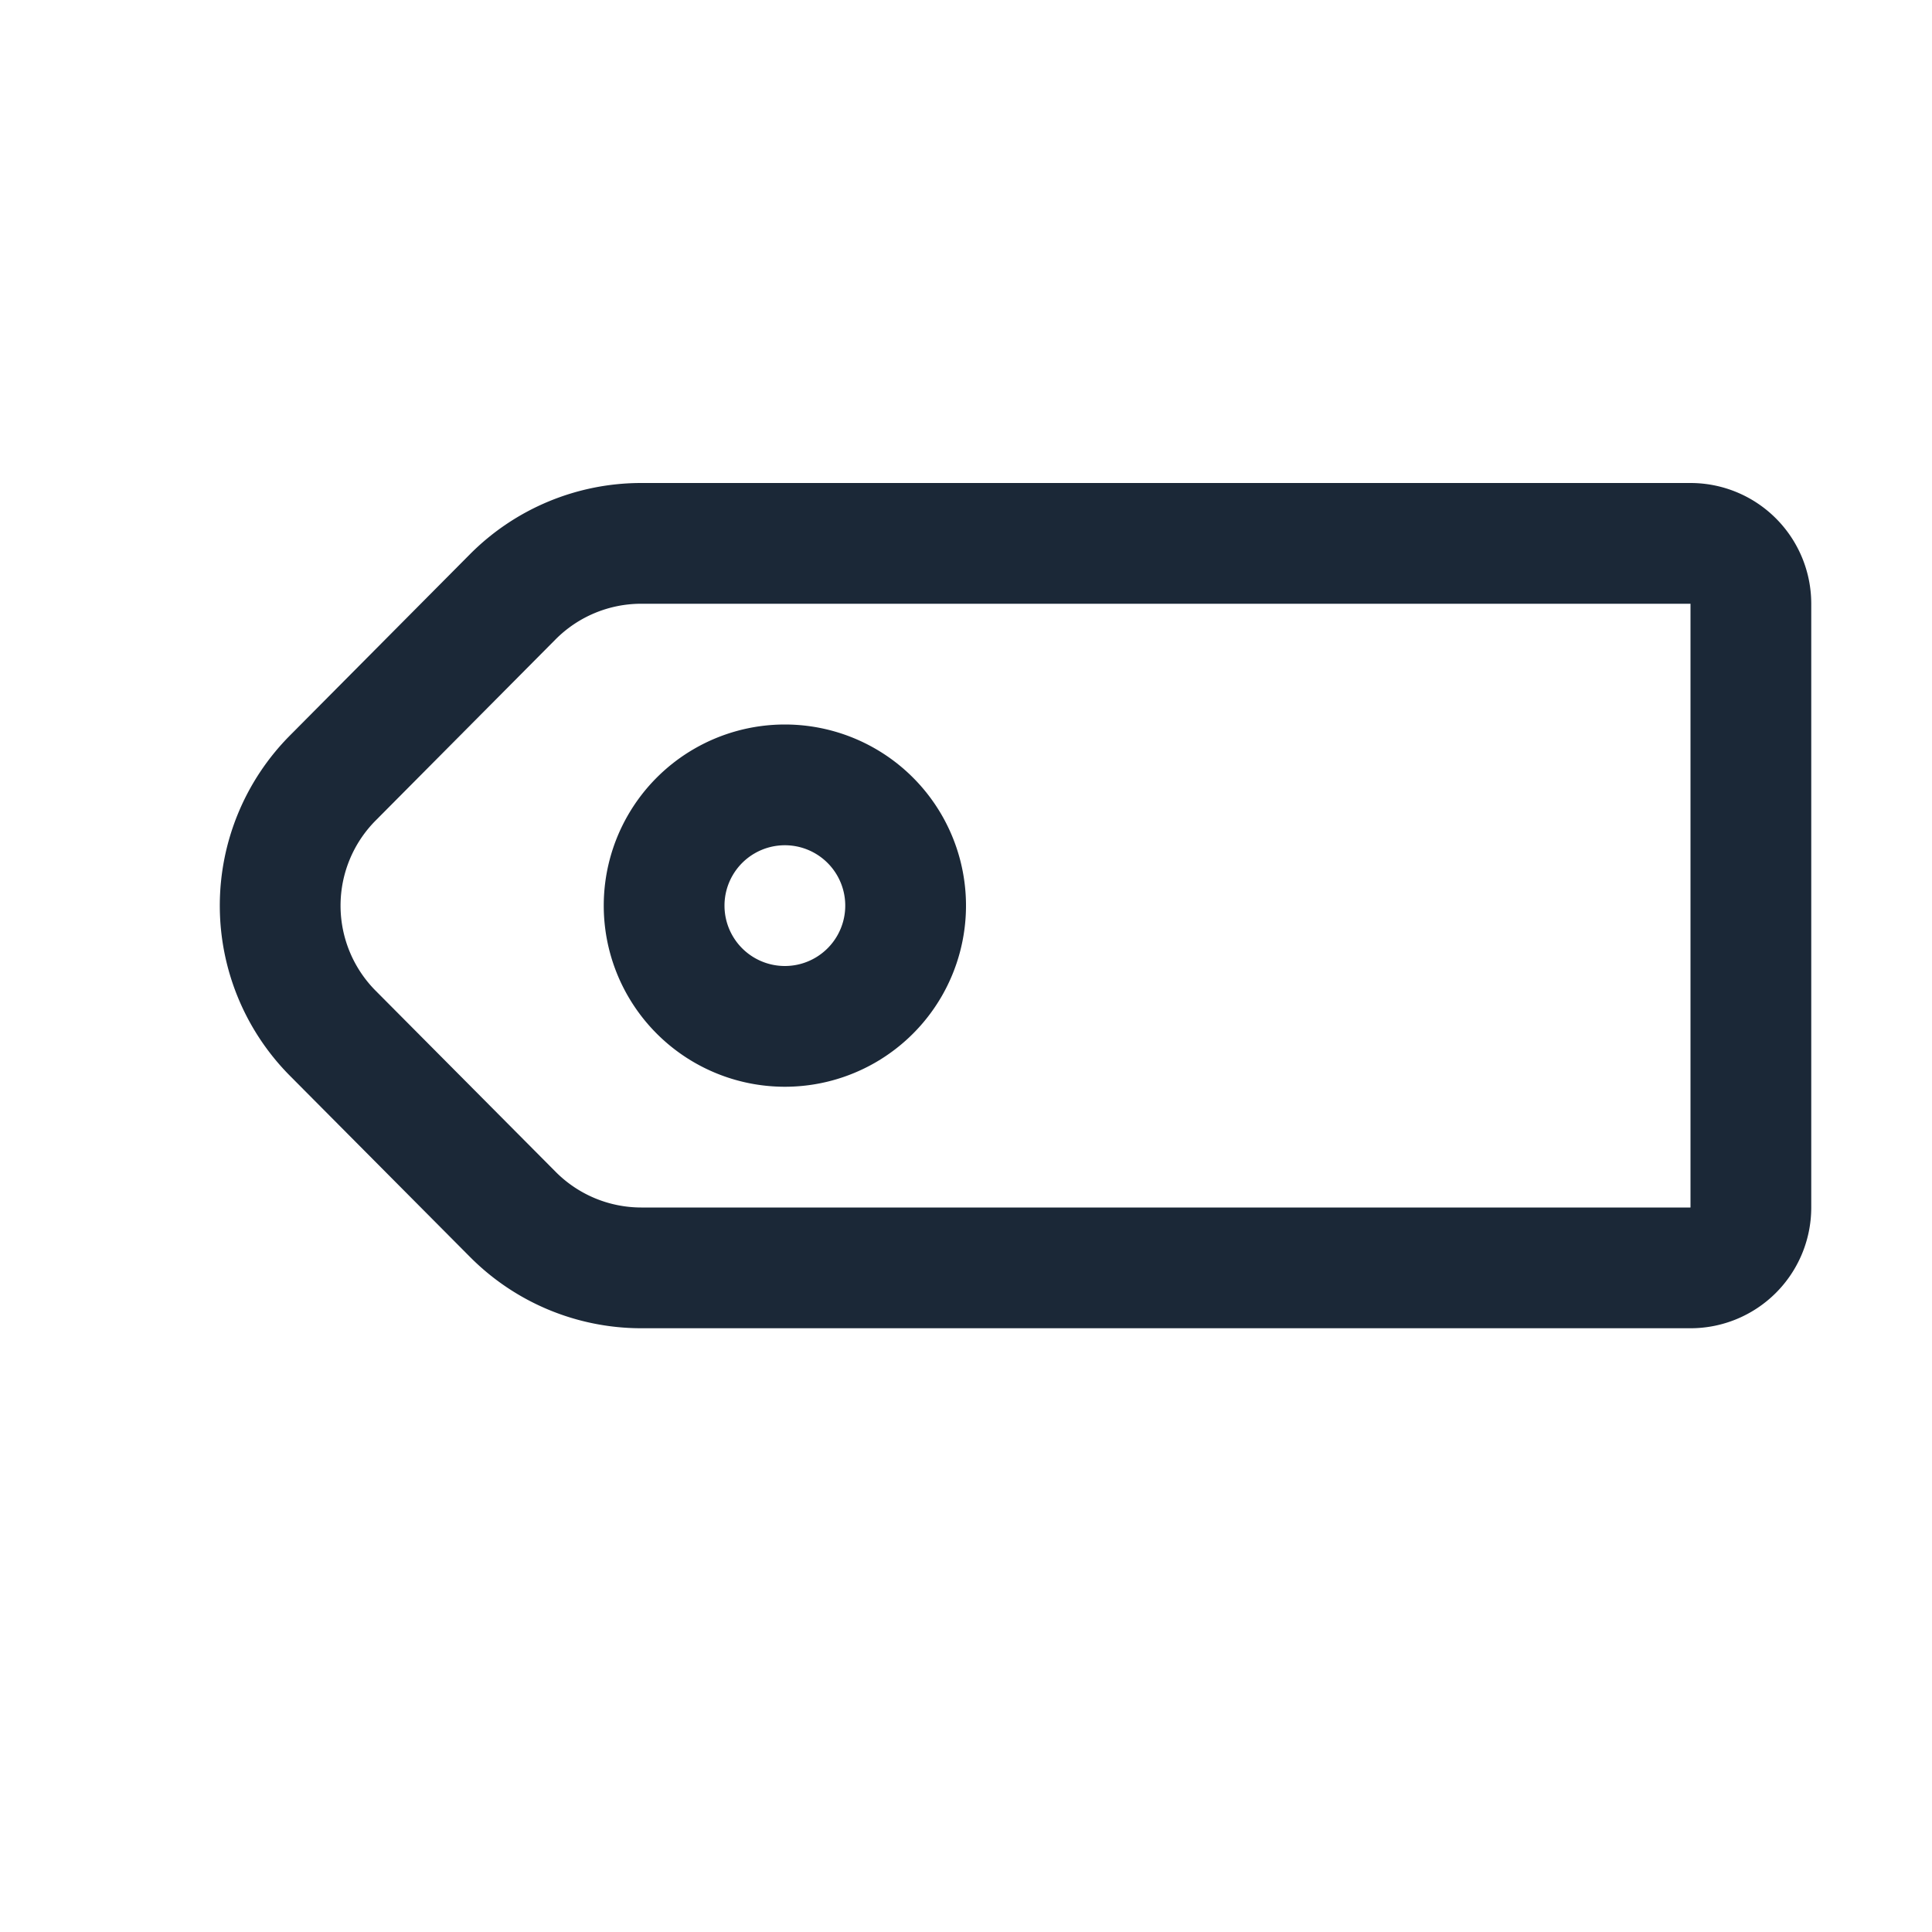 <svg width="16" height="16" fill="none" xmlns="http://www.w3.org/2000/svg"><path d="M14.5 5v5a.5.5 0 0 1-.5.5H5.31a1.5 1.5 0 0 1-1.063-.443l-1.491-1.5a1.5 1.5 0 0 1 0-2.114l1.49-1.5A1.5 1.5 0 0 1 5.312 4.5H14a.5.5 0 0 1 .5.5Z" stroke="#1B2837"/><path d="M6.5 8.5a1 1 0 1 1 0-2 1 1 0 0 1 0 2Z" stroke="#1B2837"/></svg>
